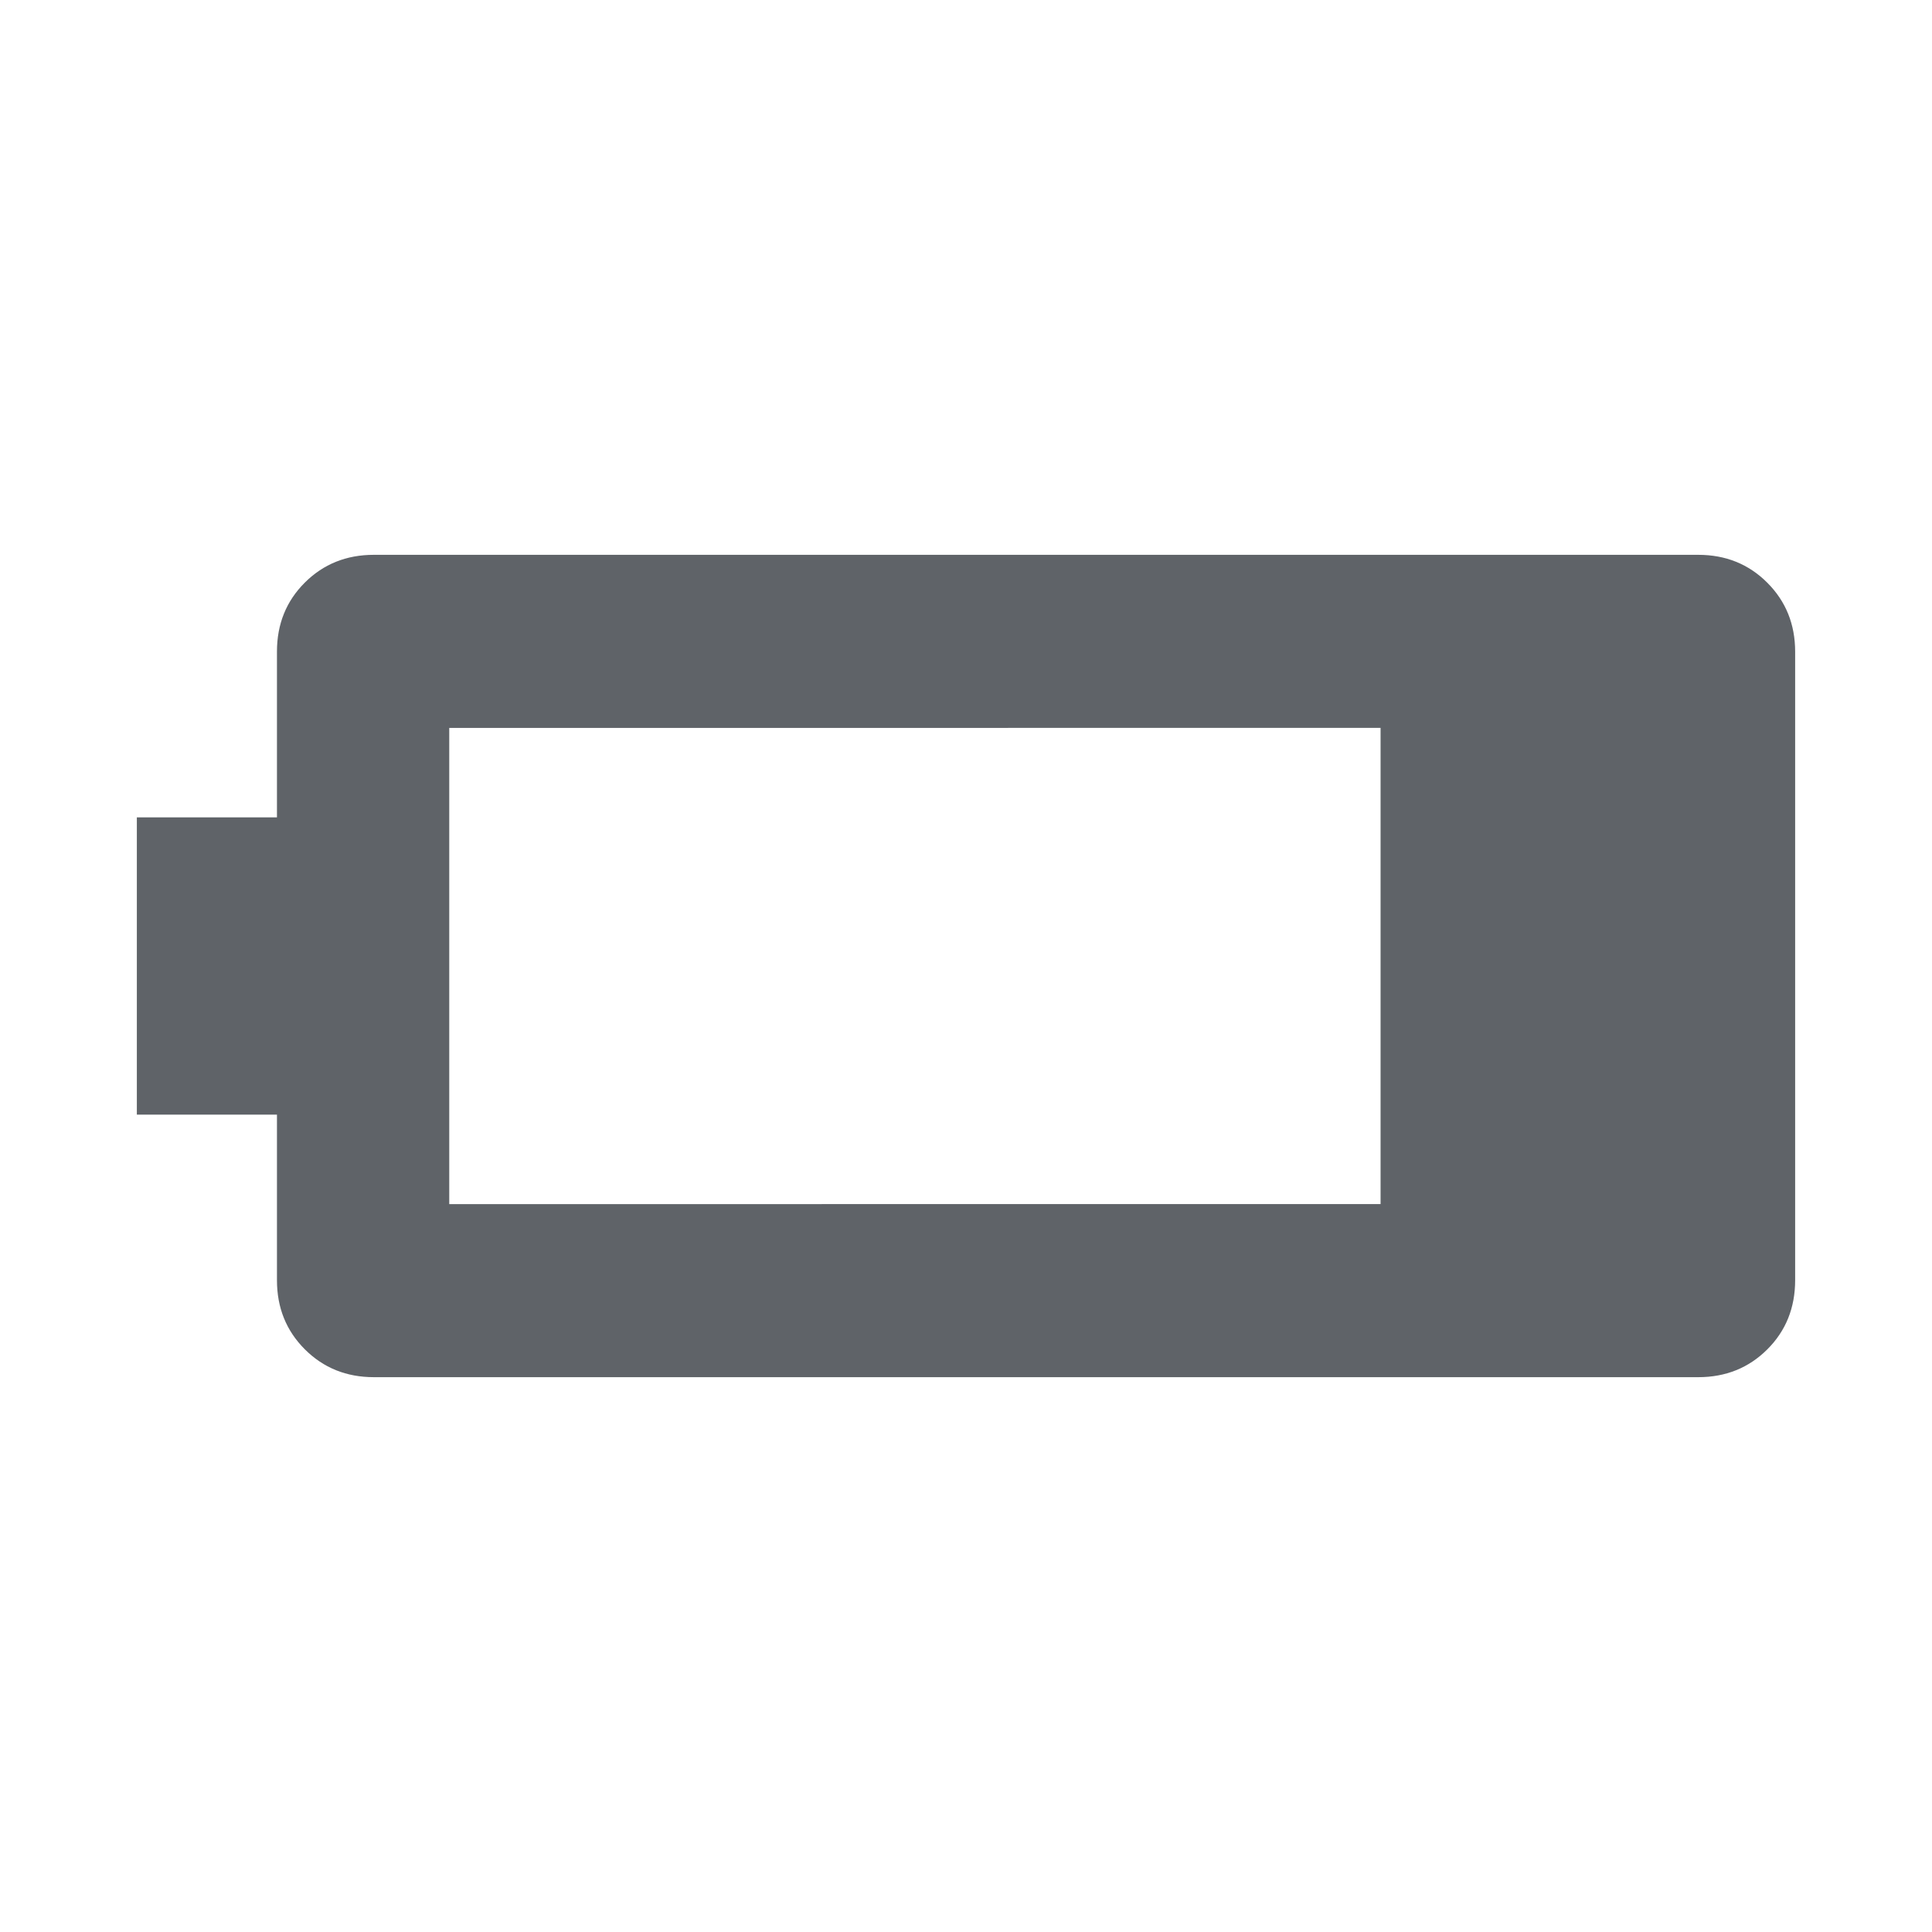 <svg xmlns="http://www.w3.org/2000/svg" height="24px" viewBox="0 -960 960 960" width="24px" fill="#5f6368"><path d="M185.77-275.69q-20.47 0-34.31-13.85-13.84-13.84-13.84-34.31v-82.3H68v-147.7h69.62v-82.38q0-20.48 13.84-34.28t34.31-13.8h658.07q20.47 0 34.31 13.85Q892-656.62 892-636.15v312.24q0 20.62-13.85 34.42-13.84 13.8-34.31 13.8H185.77Zm37.46-86H686v-236.62H223.23v236.62Z"/></svg>